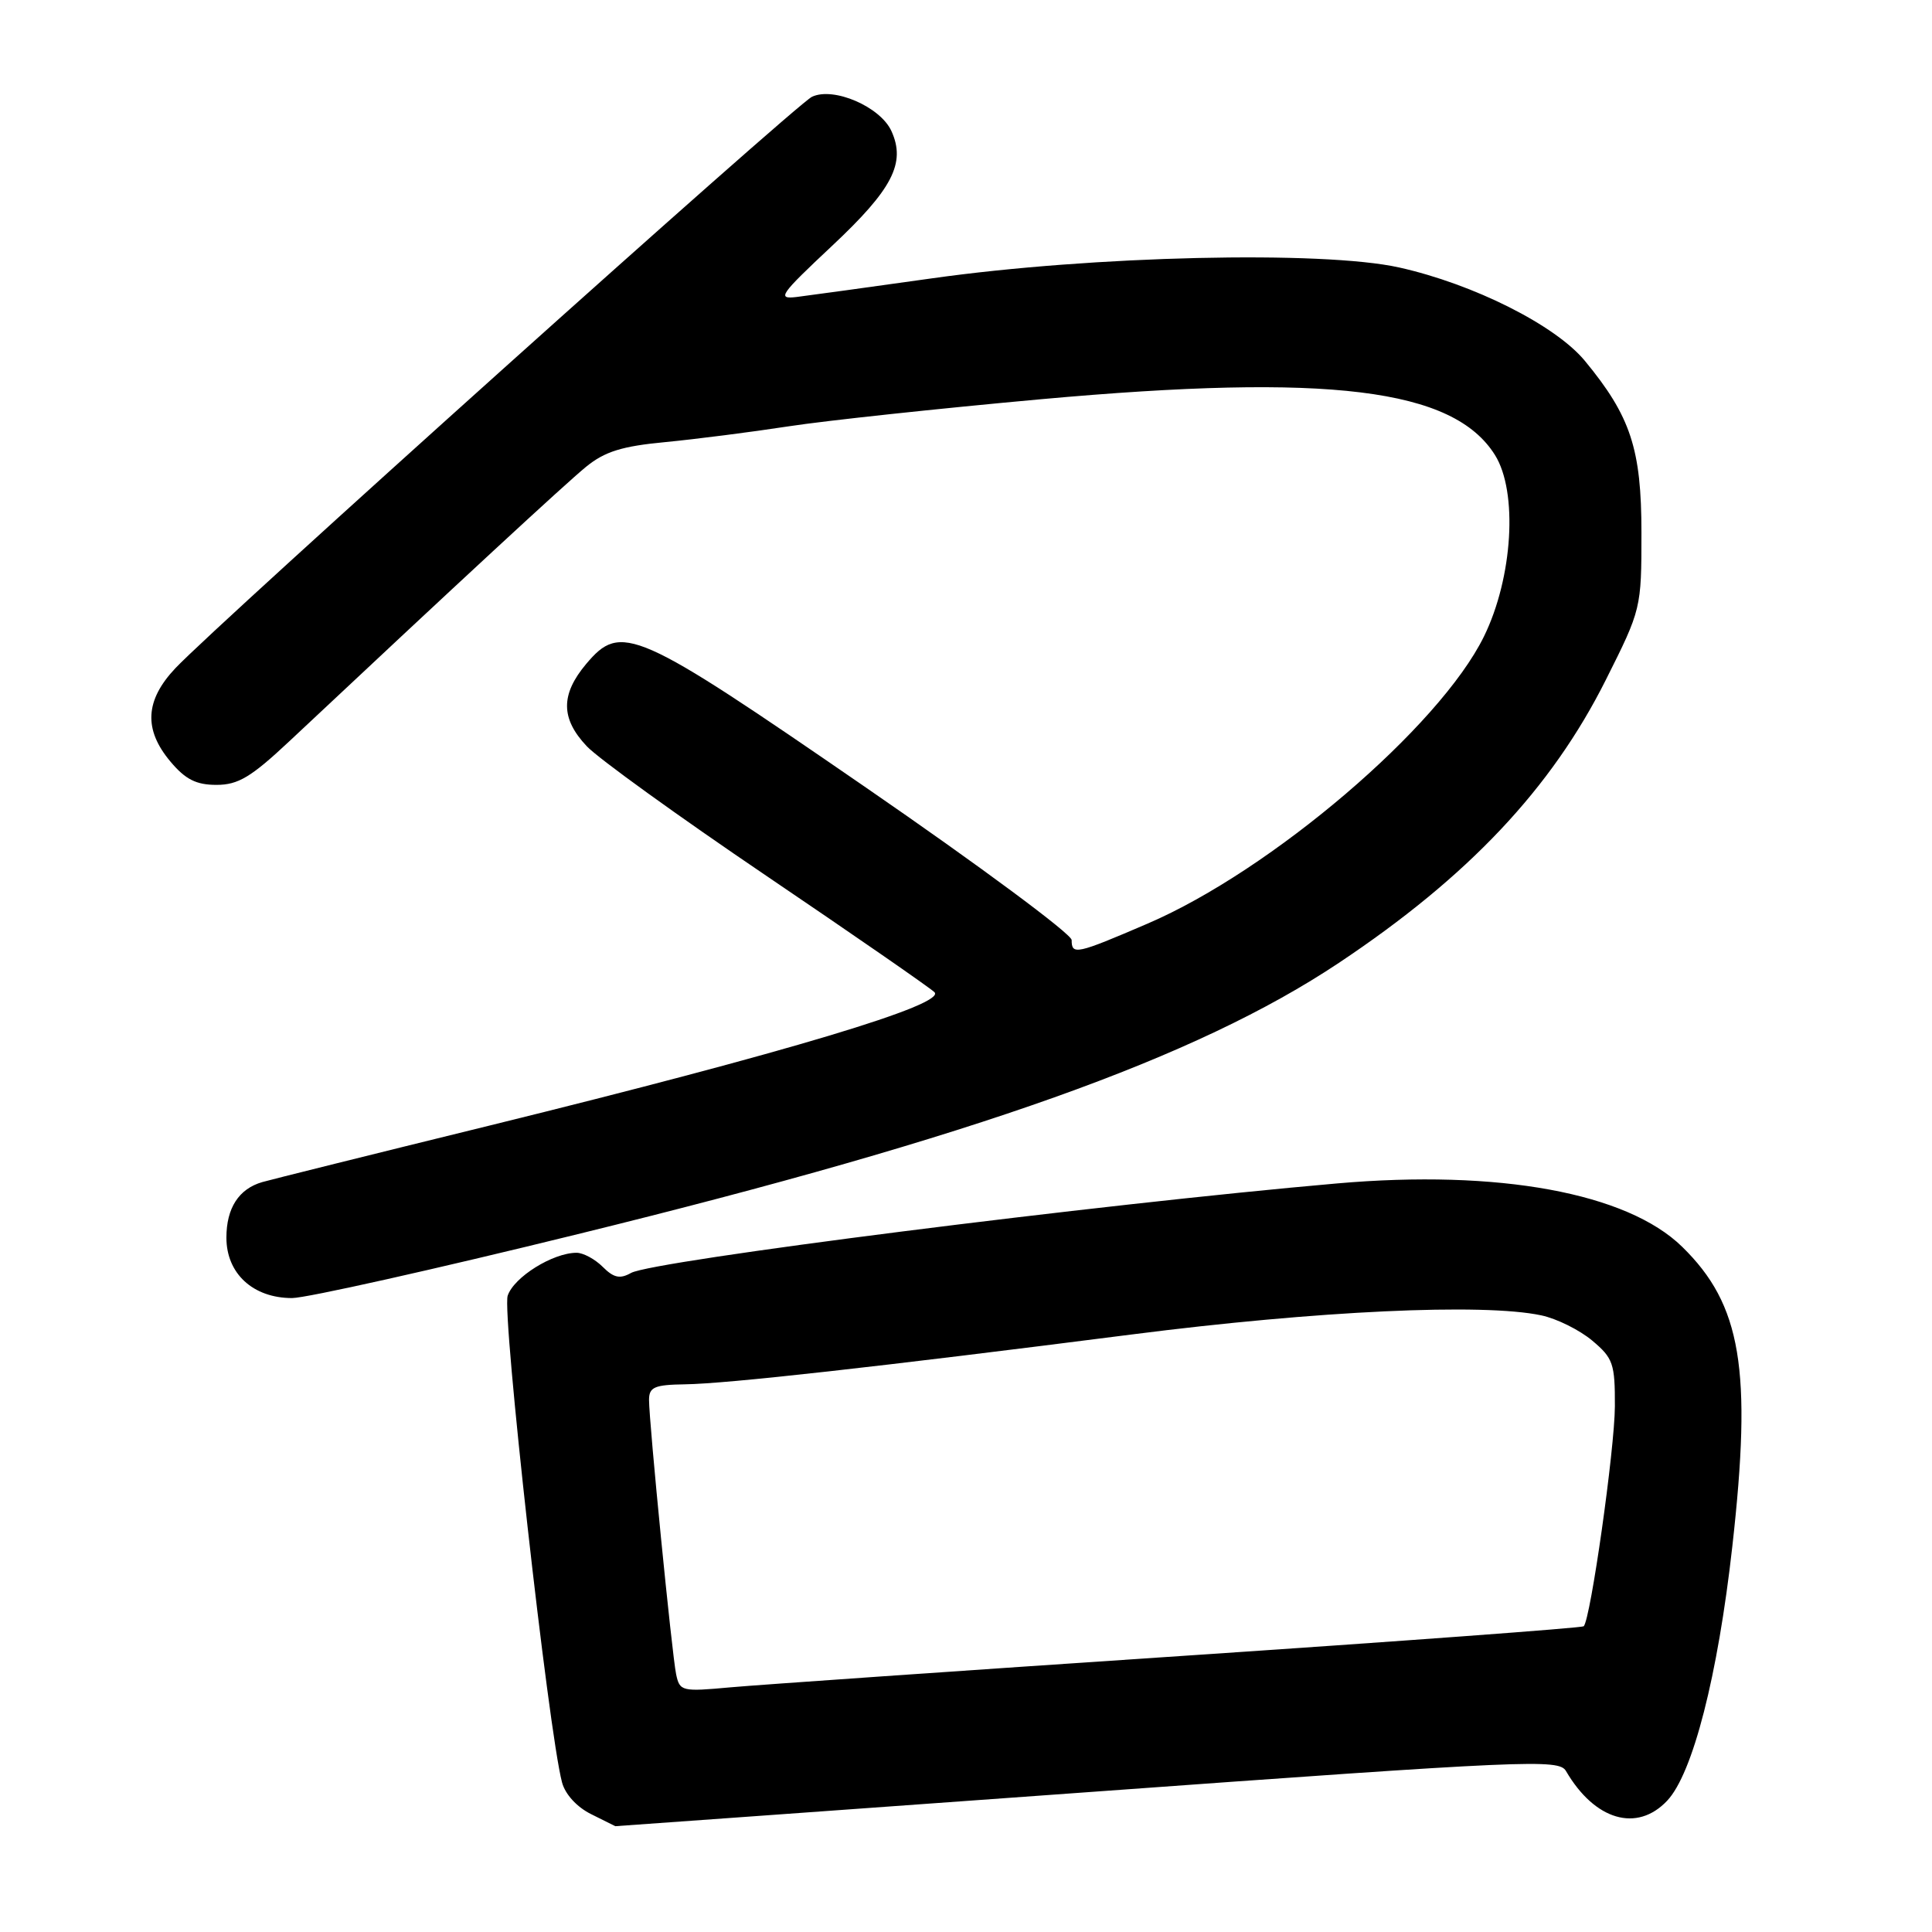 <?xml version="1.0" encoding="UTF-8" standalone="no"?>
<!DOCTYPE svg PUBLIC "-//W3C//DTD SVG 1.1//EN" "http://www.w3.org/Graphics/SVG/1.1/DTD/svg11.dtd" >
<svg xmlns="http://www.w3.org/2000/svg" xmlns:xlink="http://www.w3.org/1999/xlink" version="1.1" viewBox="0 0 256 256">
 <g >
 <path fill="currentColor"
d=" M 144.03 237.48 C 202.62 233.23 206.56 233.06 207.50 234.67 C 211.31 241.21 216.92 242.85 220.92 238.59 C 224.31 234.98 227.62 222.06 229.54 204.92 C 232.18 181.44 230.75 172.88 222.89 165.20 C 215.59 158.06 198.57 154.94 177.17 156.81 C 145.52 159.57 86.50 167.06 83.62 168.67 C 82.15 169.50 81.32 169.32 79.87 167.87 C 78.84 166.84 77.28 166.00 76.40 166.00 C 73.26 166.00 68.09 169.22 67.27 171.69 C 66.49 174.03 72.67 229.38 74.47 236.17 C 74.89 237.76 76.45 239.46 78.34 240.39 C 80.08 241.25 81.51 241.96 81.53 241.98 C 81.54 241.99 109.66 239.96 144.03 237.48 Z  M 76.56 163.53 C 129.35 150.56 158.55 140.15 177.40 127.59 C 194.55 116.16 205.56 104.49 212.78 90.09 C 217.47 80.74 217.50 80.63 217.50 70.59 C 217.50 59.49 216.07 55.16 210.00 47.81 C 206.10 43.09 195.25 37.64 185.39 35.44 C 175.20 33.18 144.79 33.88 123.50 36.88 C 115.25 38.04 107.18 39.15 105.57 39.35 C 102.90 39.67 103.31 39.09 110.25 32.58 C 118.26 25.07 120.05 21.61 118.12 17.37 C 116.65 14.14 110.44 11.46 107.58 12.83 C 105.41 13.88 28.91 82.54 23.25 88.53 C 19.21 92.80 19.01 96.67 22.59 100.92 C 24.57 103.28 26.00 104.00 28.68 104.00 C 31.56 104.00 33.26 102.98 38.34 98.22 C 60.62 77.31 74.93 64.08 77.66 61.85 C 80.14 59.83 82.42 59.12 88.16 58.58 C 92.20 58.19 99.55 57.25 104.50 56.49 C 109.45 55.73 124.49 54.12 137.93 52.90 C 176.14 49.45 192.56 51.47 198.09 60.29 C 201.15 65.17 200.46 76.54 196.63 84.34 C 190.76 96.30 168.46 115.34 152.07 122.38 C 142.60 126.45 142.00 126.58 142.00 124.56 C 142.00 123.77 129.74 114.68 114.75 104.36 C 84.14 83.28 82.31 82.47 77.66 87.99 C 74.27 92.03 74.29 95.22 77.75 98.88 C 79.26 100.49 89.95 108.20 101.50 116.02 C 113.05 123.84 123.09 130.79 123.81 131.46 C 125.52 133.06 104.30 139.43 65.00 149.11 C 49.32 152.96 35.72 156.35 34.76 156.63 C 31.64 157.53 30.00 160.07 30.00 164.00 C 30.00 168.75 33.53 172.00 38.70 172.00 C 40.58 172.00 57.62 168.19 76.56 163.53 Z  M 89.59 221.85 C 89.03 219.16 86.00 188.46 86.00 185.48 C 86.01 183.80 86.72 183.49 90.75 183.43 C 96.37 183.35 116.27 181.13 150.00 176.82 C 174.56 173.68 196.51 172.65 204.22 174.29 C 206.27 174.72 209.30 176.23 210.97 177.63 C 213.75 179.96 214.00 180.69 213.98 186.34 C 213.96 192.01 210.76 214.57 209.85 215.49 C 209.63 215.70 185.61 217.48 156.47 219.43 C 127.34 221.38 100.48 223.25 96.79 223.58 C 90.34 224.17 90.07 224.11 89.59 221.85 Z "/>
</g>
</svg>